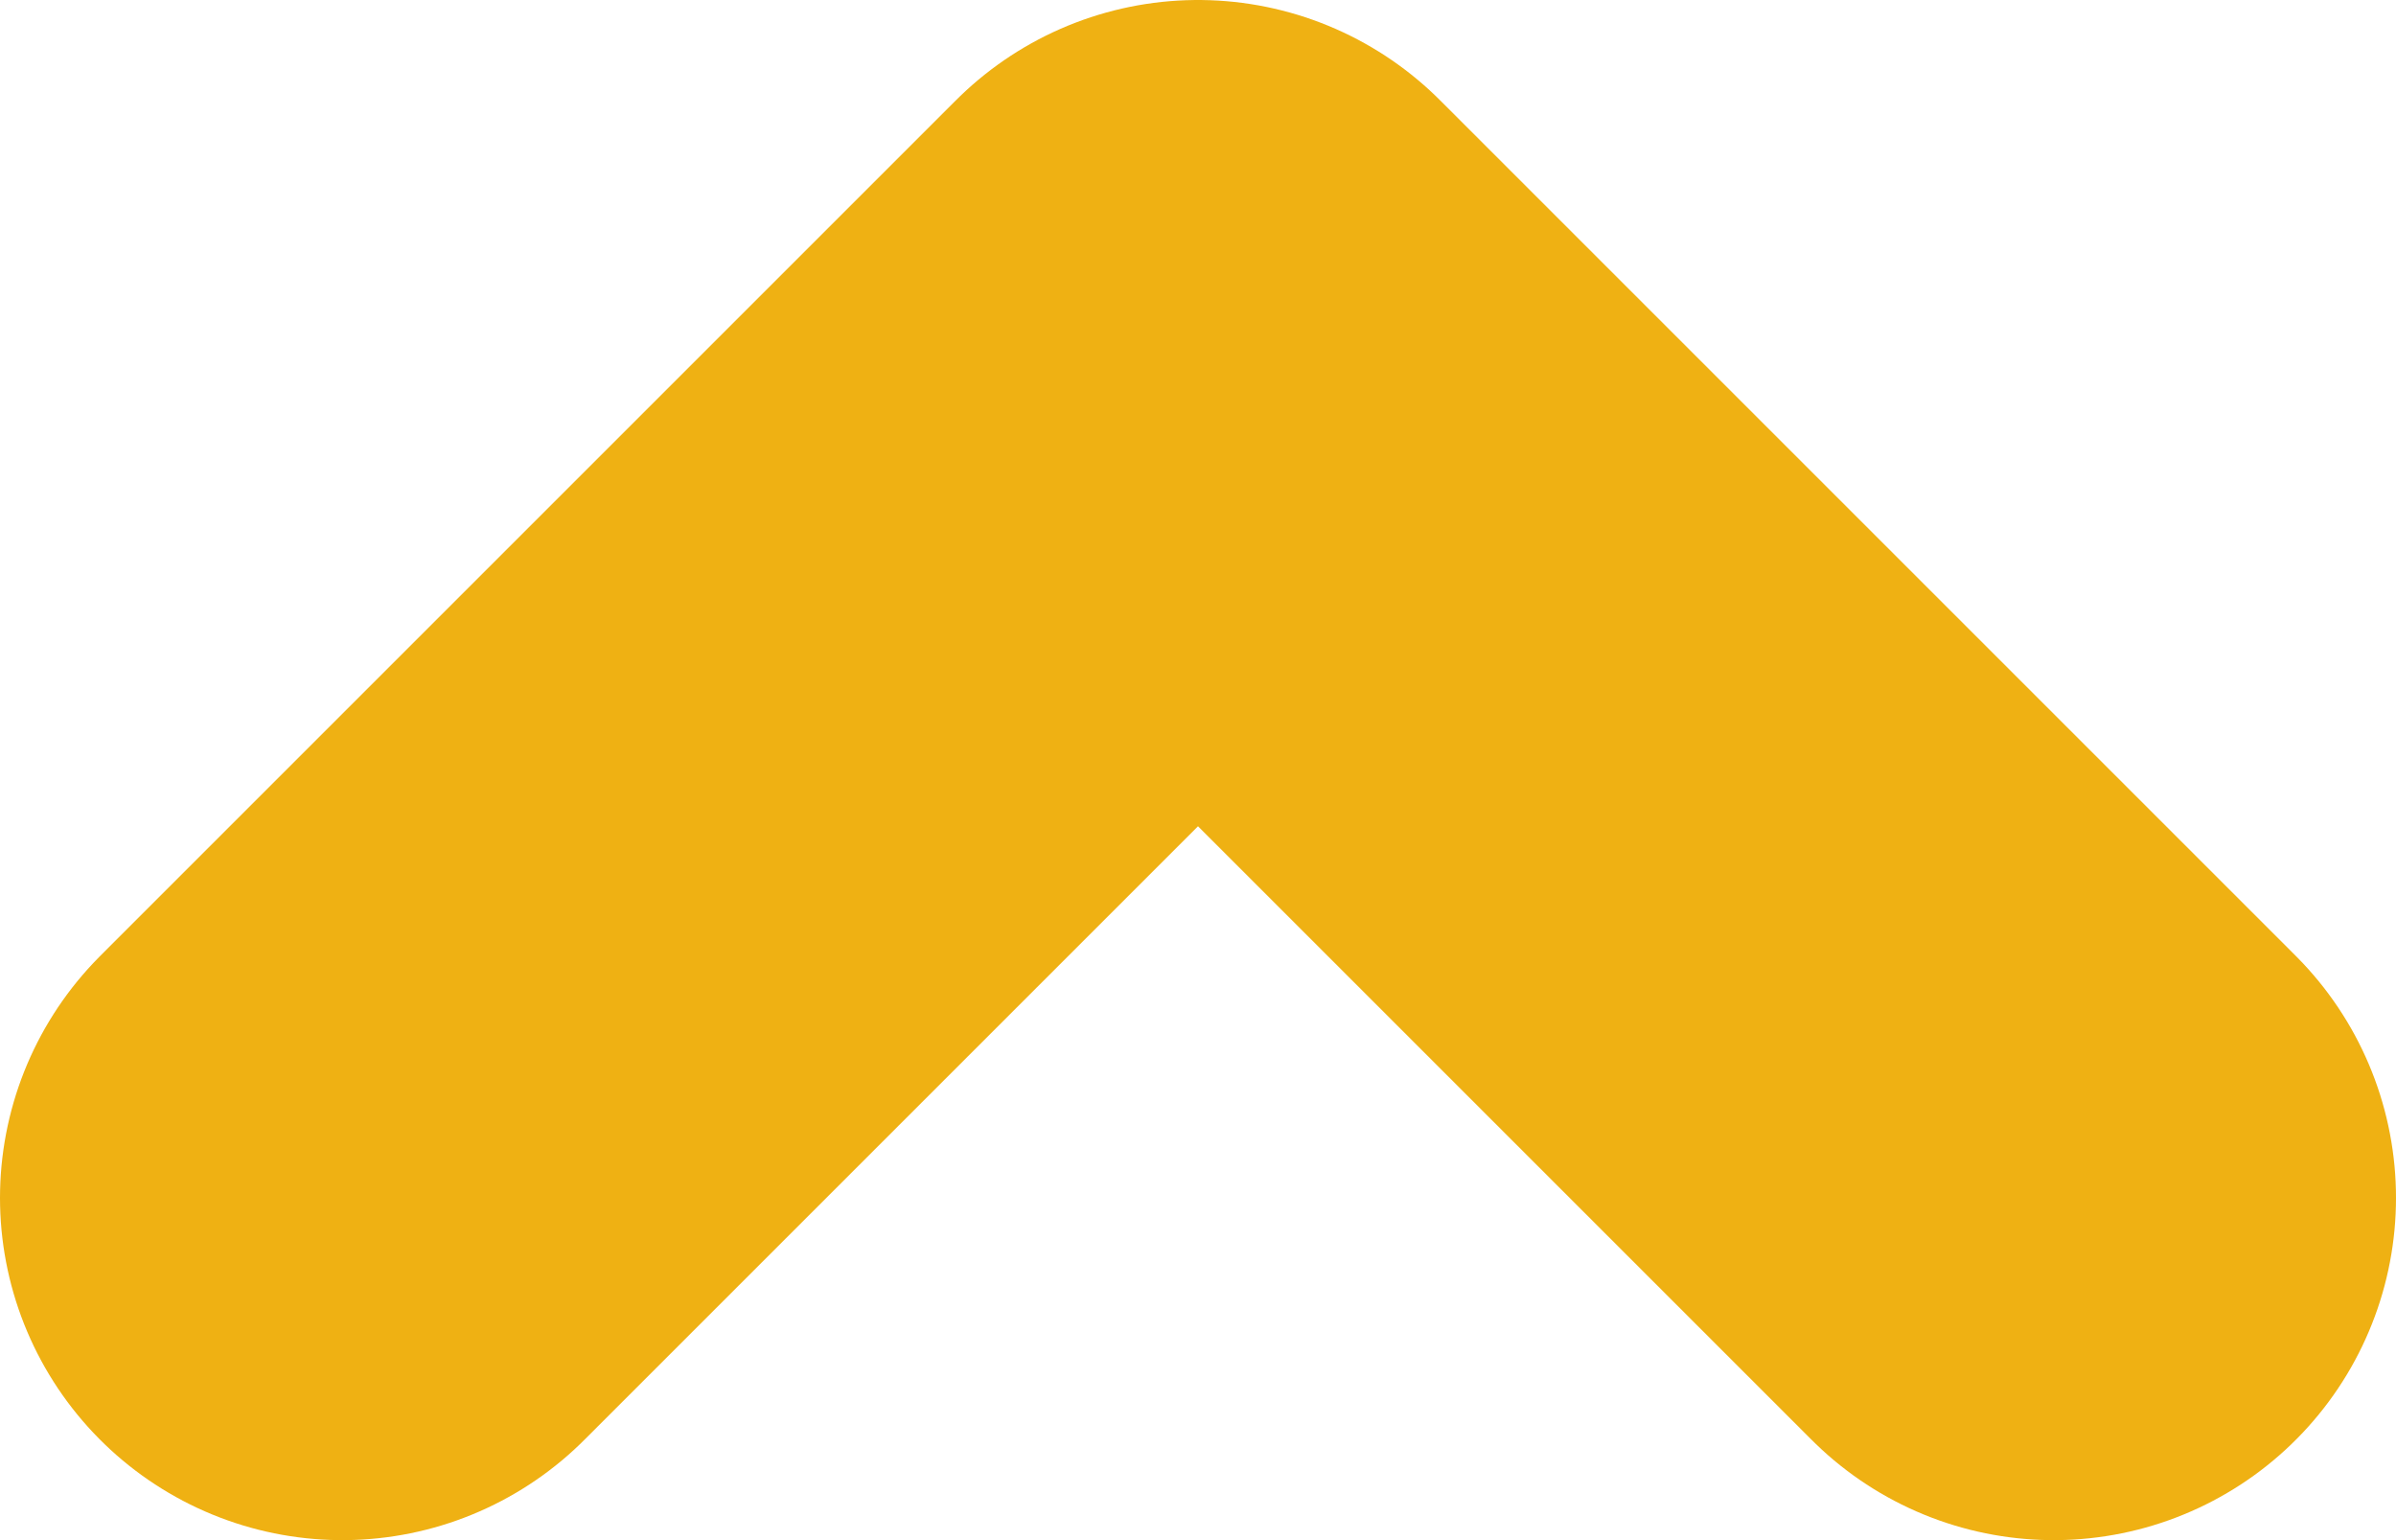 <svg width="14" height="9" viewBox="0 0 14 9" fill="none" xmlns="http://www.w3.org/2000/svg">
<path d="M12 7L7 2L2 7" stroke="#EFB113" stroke-width="4" stroke-linecap="round" stroke-linejoin="round"/>
</svg>
